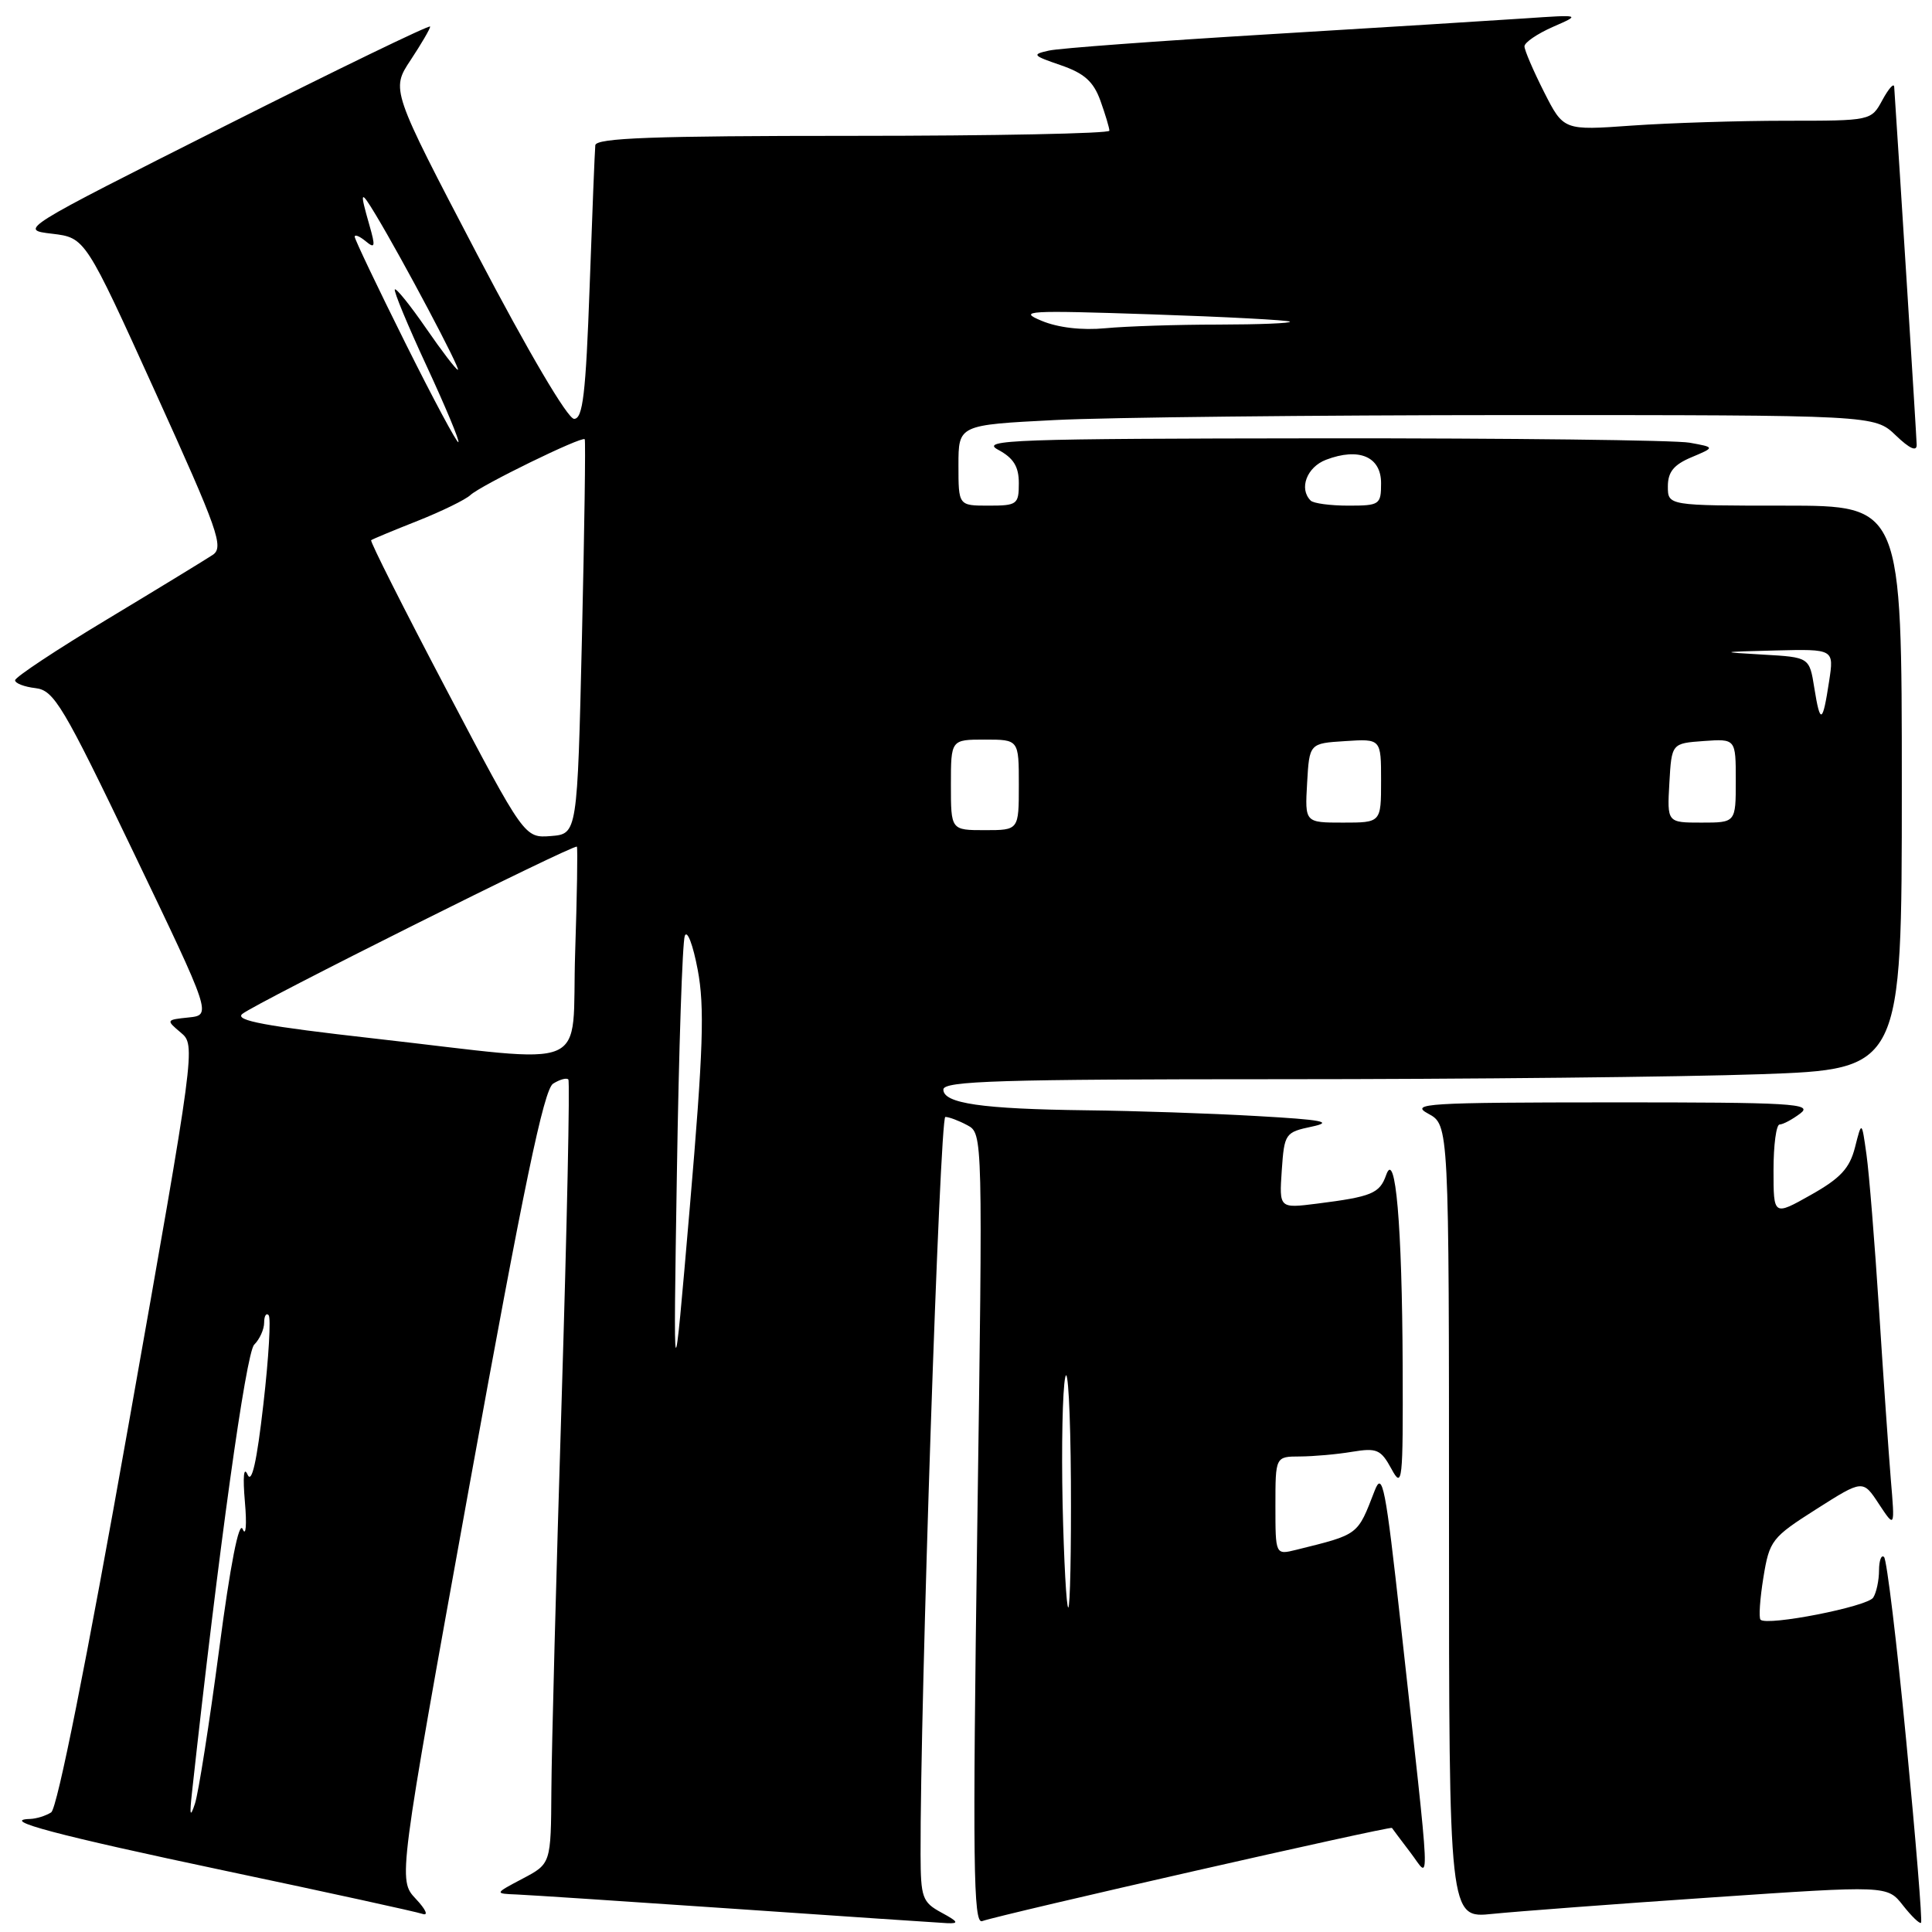 <?xml version="1.0" encoding="UTF-8" standalone="no"?>
<!DOCTYPE svg PUBLIC "-//W3C//DTD SVG 1.1//EN" "http://www.w3.org/Graphics/SVG/1.1/DTD/svg11.dtd" >
<svg xmlns="http://www.w3.org/2000/svg" xmlns:xlink="http://www.w3.org/1999/xlink" version="1.1" viewBox="0 0 256 256">
 <g >
 <path fill="currentColor"
d=" M 124.75 253.43 C 122.21 252.05 122.00 251.46 121.98 245.72 C 121.91 226.04 124.53 148.00 125.26 148.00 C 125.74 148.00 127.05 148.49 128.18 149.10 C 130.23 150.19 130.23 150.40 129.49 202.61 C 128.87 246.87 128.97 254.96 130.13 254.56 C 132.87 253.61 184.26 241.93 184.44 242.21 C 184.54 242.37 185.66 243.85 186.91 245.50 C 189.55 248.95 189.69 252.31 185.58 215.00 C 183.60 197.03 183.18 194.87 182.16 197.50 C 179.84 203.49 180.13 203.28 171.75 205.36 C 169.00 206.04 169.00 206.04 169.00 199.52 C 169.00 193.00 169.00 193.00 172.25 192.99 C 174.04 192.98 177.15 192.71 179.16 192.37 C 182.44 191.83 182.97 192.06 184.37 194.63 C 185.82 197.32 185.92 196.46 185.86 181.00 C 185.79 162.36 184.91 152.15 183.67 155.70 C 182.81 158.14 181.77 158.57 174.50 159.49 C 169.50 160.12 169.50 160.12 169.84 155.09 C 170.18 150.19 170.29 150.03 173.84 149.28 C 176.75 148.66 175.24 148.37 166.50 147.88 C 160.45 147.53 150.32 147.19 144.00 147.12 C 130.09 146.95 125.00 146.21 125.00 144.37 C 125.00 143.23 132.54 143.00 169.75 143.00 C 194.36 143.00 222.94 142.70 233.25 142.34 C 252.00 141.68 252.00 141.68 252.00 104.34 C 252.00 67.00 252.00 67.00 236.50 67.00 C 221.00 67.00 221.00 67.00 221.00 64.45 C 221.00 62.54 221.79 61.57 224.13 60.59 C 227.26 59.27 227.26 59.27 223.88 58.66 C 222.02 58.32 200.03 58.06 175.00 58.08 C 134.36 58.12 129.79 58.28 132.25 59.59 C 134.30 60.69 135.00 61.82 135.00 64.03 C 135.00 66.83 134.77 67.00 131.00 67.00 C 127.00 67.00 127.00 67.00 127.00 61.65 C 127.00 56.31 127.00 56.31 139.75 55.66 C 146.76 55.30 174.08 55.01 200.45 55.00 C 248.39 55.00 248.39 55.00 251.20 57.69 C 253.03 59.45 253.99 59.88 253.97 58.94 C 253.95 57.88 251.64 21.15 250.99 11.50 C 250.95 10.95 250.25 11.74 249.43 13.25 C 247.94 16.00 247.94 16.00 236.62 16.00 C 230.40 16.00 221.23 16.29 216.24 16.64 C 207.18 17.29 207.18 17.29 204.59 12.18 C 203.17 9.37 202.00 6.65 202.00 6.14 C 202.00 5.63 203.69 4.48 205.75 3.57 C 209.50 1.93 209.50 1.93 202.00 2.44 C 197.88 2.72 182.57 3.67 168.00 4.55 C 153.43 5.43 140.38 6.39 139.00 6.70 C 136.69 7.21 136.80 7.35 140.56 8.64 C 143.67 9.71 144.89 10.80 145.81 13.34 C 146.46 15.16 147.00 16.95 147.00 17.32 C 147.00 17.69 131.70 18.00 113.00 18.00 C 86.53 18.00 78.97 18.28 78.88 19.25 C 78.81 19.94 78.47 28.38 78.13 38.00 C 77.62 52.22 77.23 55.50 76.07 55.50 C 75.22 55.50 70.00 46.63 63.22 33.69 C 51.81 11.88 51.81 11.88 54.41 7.96 C 55.83 5.81 57.00 3.81 57.00 3.52 C 57.00 3.23 44.74 9.17 29.75 16.72 C 2.50 30.45 2.50 30.45 6.90 30.97 C 11.30 31.50 11.30 31.50 20.58 51.95 C 28.93 70.35 29.70 72.52 28.18 73.53 C 27.26 74.14 20.99 77.97 14.25 82.03 C 7.51 86.08 2.00 89.73 2.00 90.14 C 2.00 90.54 3.22 91.01 4.70 91.18 C 7.16 91.47 8.34 93.45 17.72 113.00 C 28.04 134.50 28.04 134.50 24.99 134.82 C 22.00 135.13 21.98 135.16 23.95 136.82 C 25.95 138.49 25.91 138.75 17.01 188.92 C 11.46 220.20 7.58 239.65 6.78 240.15 C 6.08 240.60 4.83 240.99 4.00 241.02 C -0.15 241.14 7.42 243.15 30.00 247.92 C 43.48 250.76 55.16 253.32 55.98 253.60 C 56.81 253.89 56.43 253.02 55.09 251.60 C 52.74 249.09 52.74 249.09 62.20 196.85 C 69.40 157.16 72.06 144.36 73.29 143.59 C 74.18 143.03 75.09 142.78 75.31 143.04 C 75.53 143.29 75.13 162.40 74.42 185.50 C 73.70 208.60 73.09 231.88 73.06 237.23 C 73.00 246.95 73.00 246.95 69.25 248.93 C 65.50 250.91 65.50 250.91 68.50 251.03 C 70.15 251.10 83.20 251.96 97.50 252.94 C 111.80 253.93 124.40 254.77 125.50 254.83 C 127.12 254.90 126.97 254.63 124.75 253.43 Z  M 252.59 230.72 C 251.34 217.66 250.01 206.68 249.65 206.32 C 249.29 205.96 248.99 206.75 248.98 208.08 C 248.98 209.41 248.63 211.04 248.21 211.69 C 247.45 212.89 234.16 215.49 233.28 214.62 C 233.03 214.36 233.20 211.85 233.66 209.02 C 234.46 204.11 234.77 203.72 240.67 199.97 C 246.84 196.05 246.84 196.05 248.96 199.28 C 251.09 202.50 251.09 202.50 250.54 196.00 C 250.25 192.43 249.54 182.30 248.98 173.50 C 248.41 164.70 247.67 155.47 247.32 153.00 C 246.69 148.50 246.69 148.50 245.80 152.02 C 245.09 154.81 243.88 156.12 239.95 158.33 C 235.00 161.12 235.00 161.12 235.00 155.06 C 235.00 151.73 235.36 149.00 235.81 149.00 C 236.25 149.00 237.49 148.34 238.56 147.53 C 240.28 146.23 237.45 146.06 213.50 146.07 C 189.00 146.08 186.75 146.22 189.25 147.57 C 192.00 149.06 192.00 149.06 192.00 201.63 C 192.00 254.20 192.00 254.20 197.75 253.60 C 200.91 253.28 213.98 252.29 226.79 251.42 C 250.08 249.83 250.08 249.83 252.15 252.47 C 253.29 253.92 254.37 254.96 254.55 254.78 C 254.73 254.60 253.85 243.77 252.59 230.72 Z  M 25.44 237.50 C 28.96 205.36 32.59 179.28 33.68 178.18 C 34.41 177.45 35.00 176.14 35.00 175.26 C 35.00 174.38 35.27 173.93 35.59 174.26 C 35.92 174.58 35.61 179.90 34.90 186.06 C 34.03 193.70 33.36 196.67 32.80 195.39 C 32.30 194.24 32.16 195.66 32.45 199.00 C 32.72 202.05 32.58 203.66 32.16 202.62 C 31.67 201.43 30.52 207.29 29.03 218.62 C 27.73 228.46 26.29 237.62 25.83 239.00 C 25.20 240.92 25.10 240.57 25.44 237.50 Z  M 140.80 199.25 C 140.64 191.69 140.79 184.15 141.15 182.50 C 141.50 180.85 141.84 187.04 141.90 196.25 C 141.95 205.46 141.80 213.00 141.55 213.00 C 141.31 213.00 140.97 206.81 140.80 199.25 Z  M 89.69 155.50 C 89.95 139.00 90.42 124.83 90.74 124.00 C 91.06 123.17 91.83 125.20 92.45 128.50 C 93.38 133.41 93.19 139.13 91.40 160.00 C 89.21 185.50 89.21 185.50 89.69 155.50 Z  M 49.61 137.61 C 35.17 135.98 31.04 135.22 32.11 134.35 C 33.90 132.90 76.14 111.78 76.44 112.19 C 76.56 112.36 76.46 118.69 76.21 126.25 C 75.69 142.33 79.00 140.92 49.61 137.61 Z  M 59.18 91.43 C 53.50 80.64 49.00 71.71 49.18 71.58 C 49.35 71.44 52.12 70.29 55.33 69.02 C 58.53 67.75 61.68 66.21 62.33 65.60 C 63.69 64.32 77.12 57.76 77.48 58.20 C 77.61 58.37 77.44 70.20 77.11 84.50 C 76.50 110.50 76.50 110.50 73.00 110.78 C 69.50 111.05 69.50 111.05 59.18 91.43 Z  M 126.00 104.00 C 126.00 98.00 126.00 98.00 130.50 98.00 C 135.00 98.00 135.00 98.00 135.00 104.00 C 135.00 110.00 135.00 110.00 130.50 110.00 C 126.00 110.00 126.00 110.00 126.00 104.00 Z  M 173.20 103.75 C 173.50 98.50 173.50 98.50 178.25 98.20 C 183.00 97.89 183.00 97.89 183.00 103.45 C 183.00 109.00 183.00 109.00 177.95 109.00 C 172.90 109.00 172.90 109.00 173.20 103.75 Z  M 221.20 103.75 C 221.50 98.50 221.50 98.50 225.75 98.19 C 230.00 97.89 230.00 97.89 230.00 103.44 C 230.00 109.00 230.00 109.00 225.45 109.00 C 220.90 109.00 220.90 109.00 221.20 103.75 Z  M 240.41 91.18 C 239.76 87.09 239.76 87.09 233.63 86.74 C 227.73 86.40 227.79 86.38 235.26 86.19 C 243.02 86.00 243.02 86.00 242.37 90.25 C 241.51 95.89 241.19 96.04 240.41 91.18 Z  M 173.67 66.33 C 172.08 64.75 173.16 61.89 175.71 60.92 C 180.07 59.26 183.00 60.51 183.00 64.02 C 183.00 66.87 182.81 67.00 178.67 67.00 C 176.28 67.00 174.03 66.70 173.67 66.33 Z  M 53.71 45.45 C 50.02 38.04 47.00 31.71 47.00 31.37 C 47.00 31.03 47.65 31.30 48.45 31.96 C 49.70 33.00 49.77 32.70 48.95 29.84 C 47.63 25.23 47.74 25.06 49.81 28.50 C 53.37 34.42 61.10 49.00 60.67 49.00 C 60.44 49.00 58.54 46.52 56.46 43.50 C 54.37 40.47 52.51 38.16 52.32 38.35 C 52.13 38.54 54.02 43.10 56.52 48.48 C 59.02 53.87 60.92 58.42 60.74 58.59 C 60.57 58.77 57.40 52.85 53.71 45.45 Z  M 138.00 42.50 C 134.82 41.18 136.13 41.10 152.50 41.65 C 162.40 41.98 170.69 42.42 170.92 42.62 C 171.15 42.83 166.87 43.00 161.42 43.01 C 155.96 43.01 149.25 43.23 146.50 43.49 C 143.37 43.79 140.19 43.42 138.00 42.50 Z "/>
</g>
</svg>